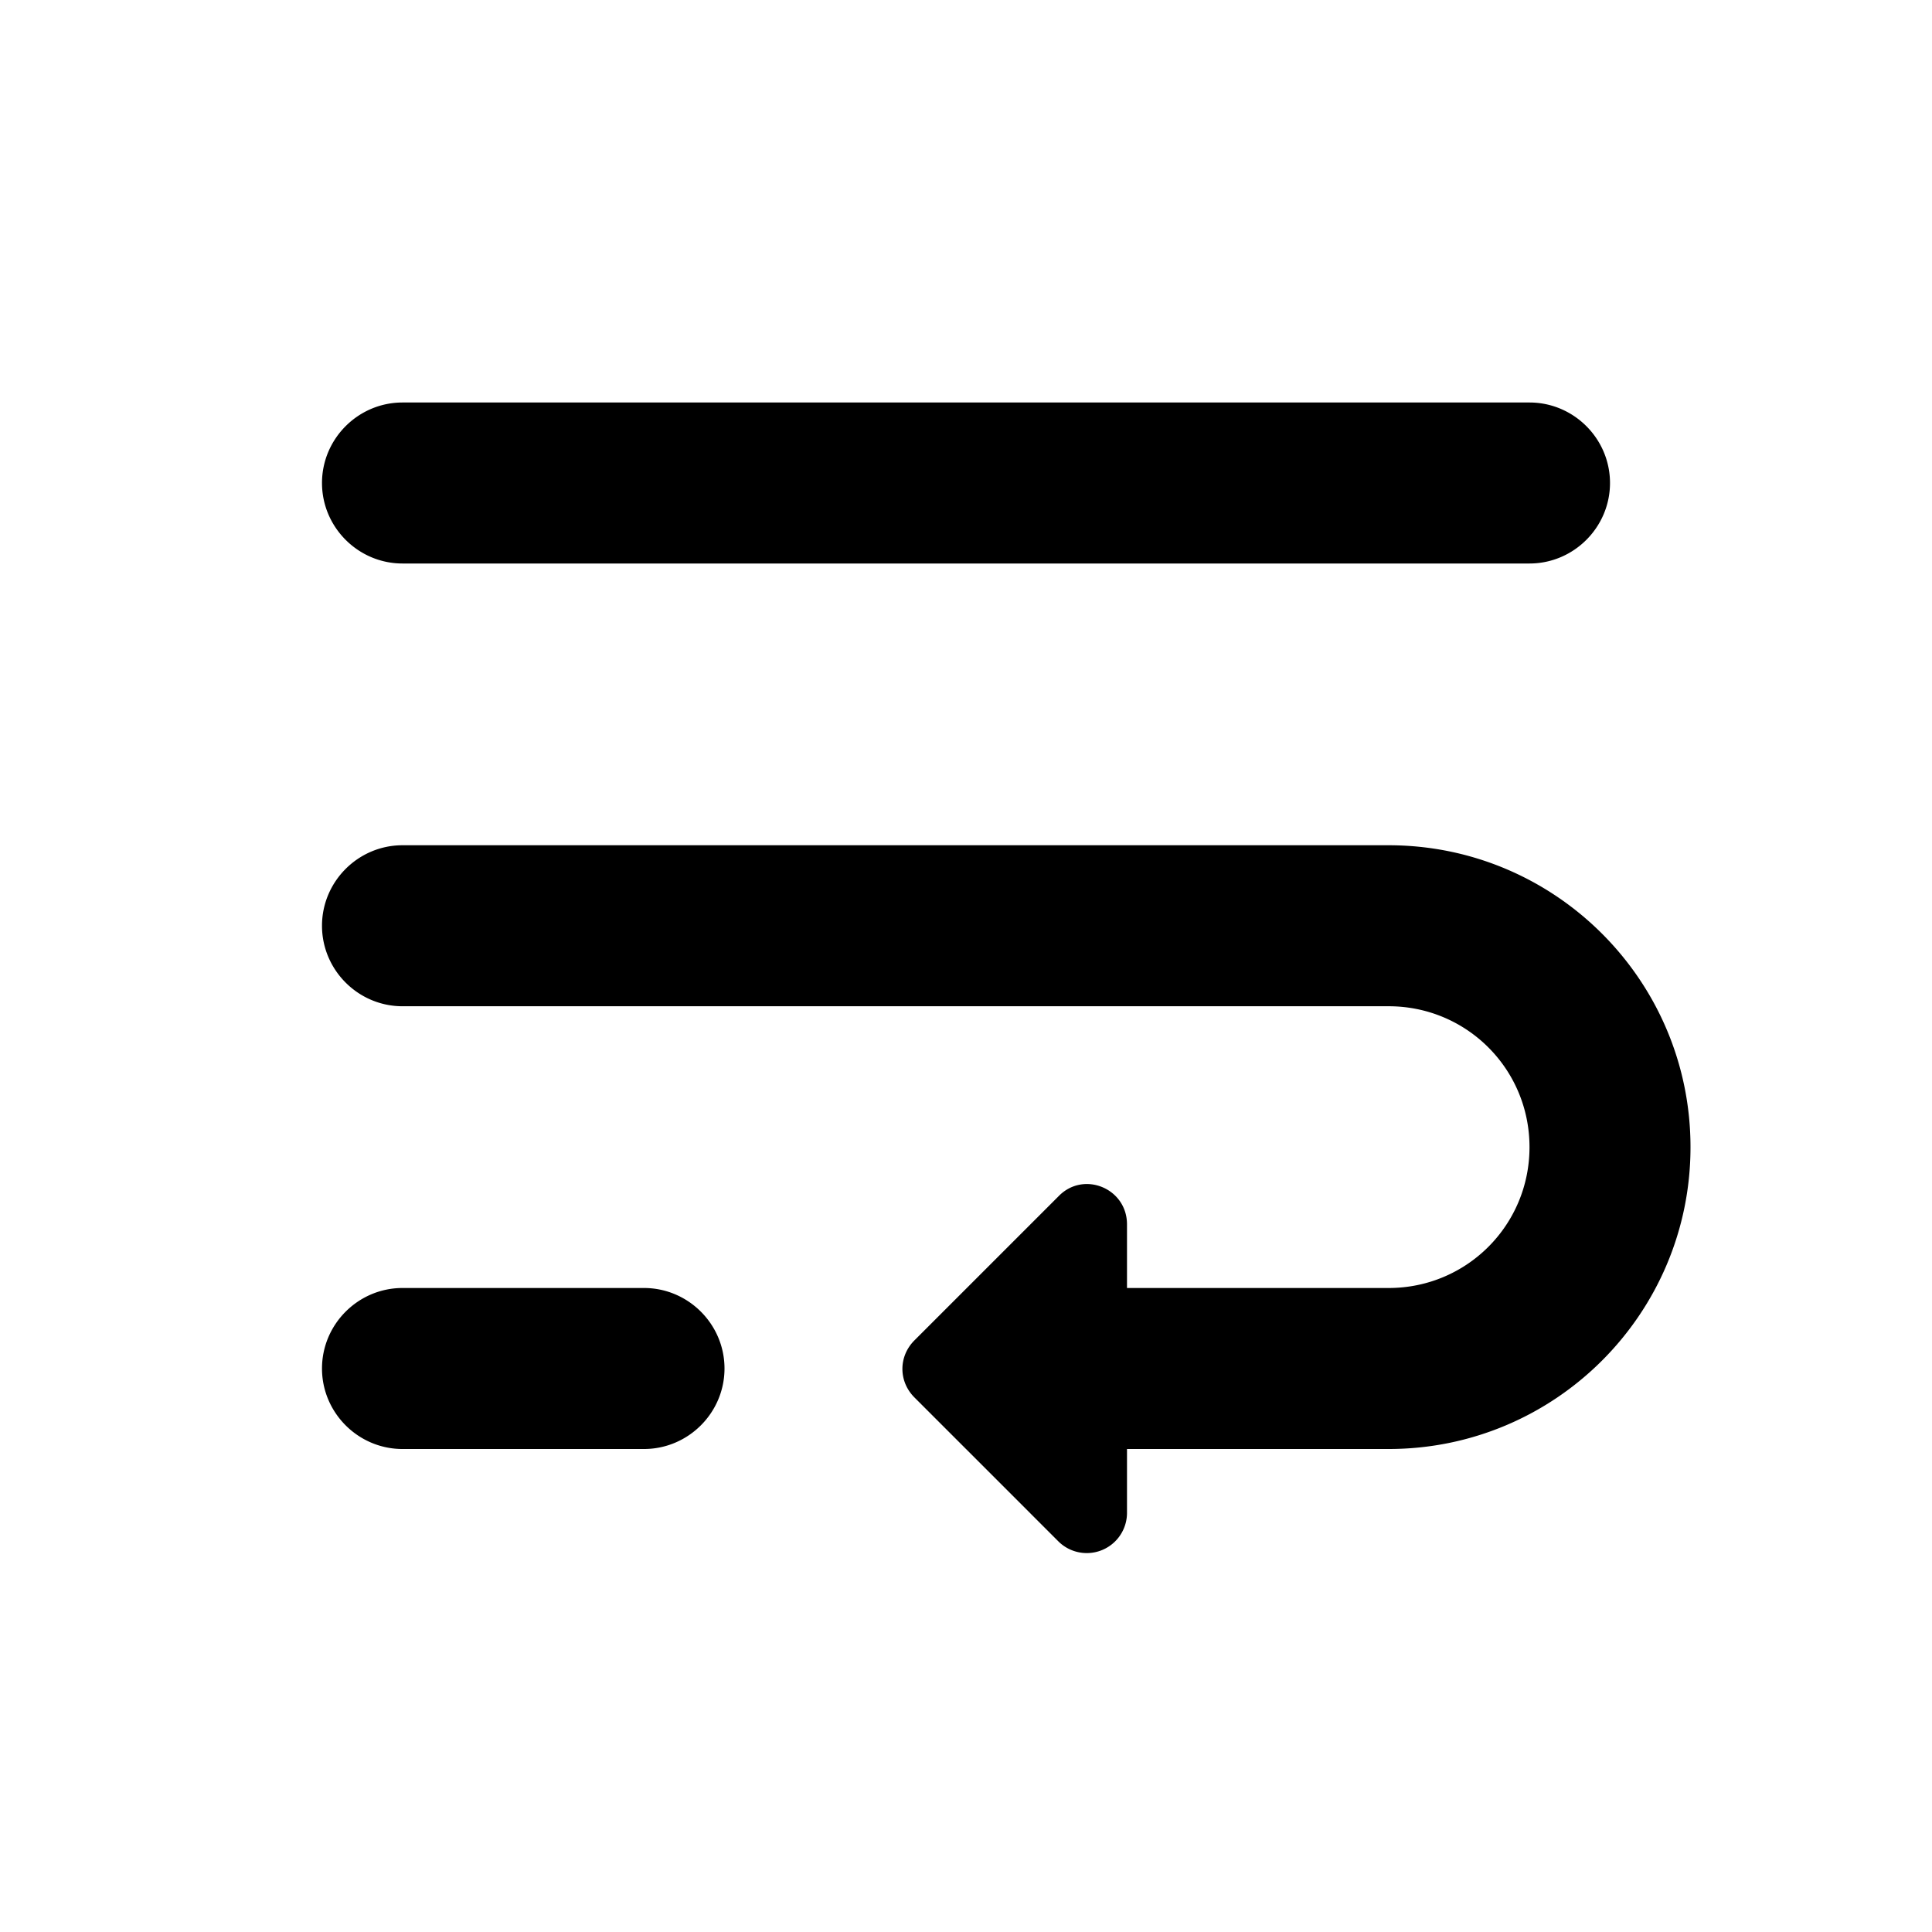 <svg xmlns="http://www.w3.org/2000/svg" width="24" height="24" viewBox="0 0 24 24"><path d="M5 12.5h12.25c.97 0 1.75.78 1.75 1.75S18.22 16 17.25 16H14v-.79c0-.45-.54-.67-.85-.35l-1.79 1.79c-.2.2-.2.51 0 .71l1.79 1.79a.5.5 0 0 0 .85-.35V18h3.25c2.07 0 3.75-1.68 3.75-3.75c0-2.07-1.68-3.75-3.75-3.75H5c-.55 0-1 .45-1 1s.45 1 1 1zM4 6c0 .55.45 1 1 1h14c.55 0 1-.45 1-1s-.45-1-1-1H5c-.55 0-1 .45-1 1zm1 12h3c.55 0 1-.45 1-1s-.45-1-1-1H5c-.55 0-1 .45-1 1s.45 1 1 1z"/></svg>